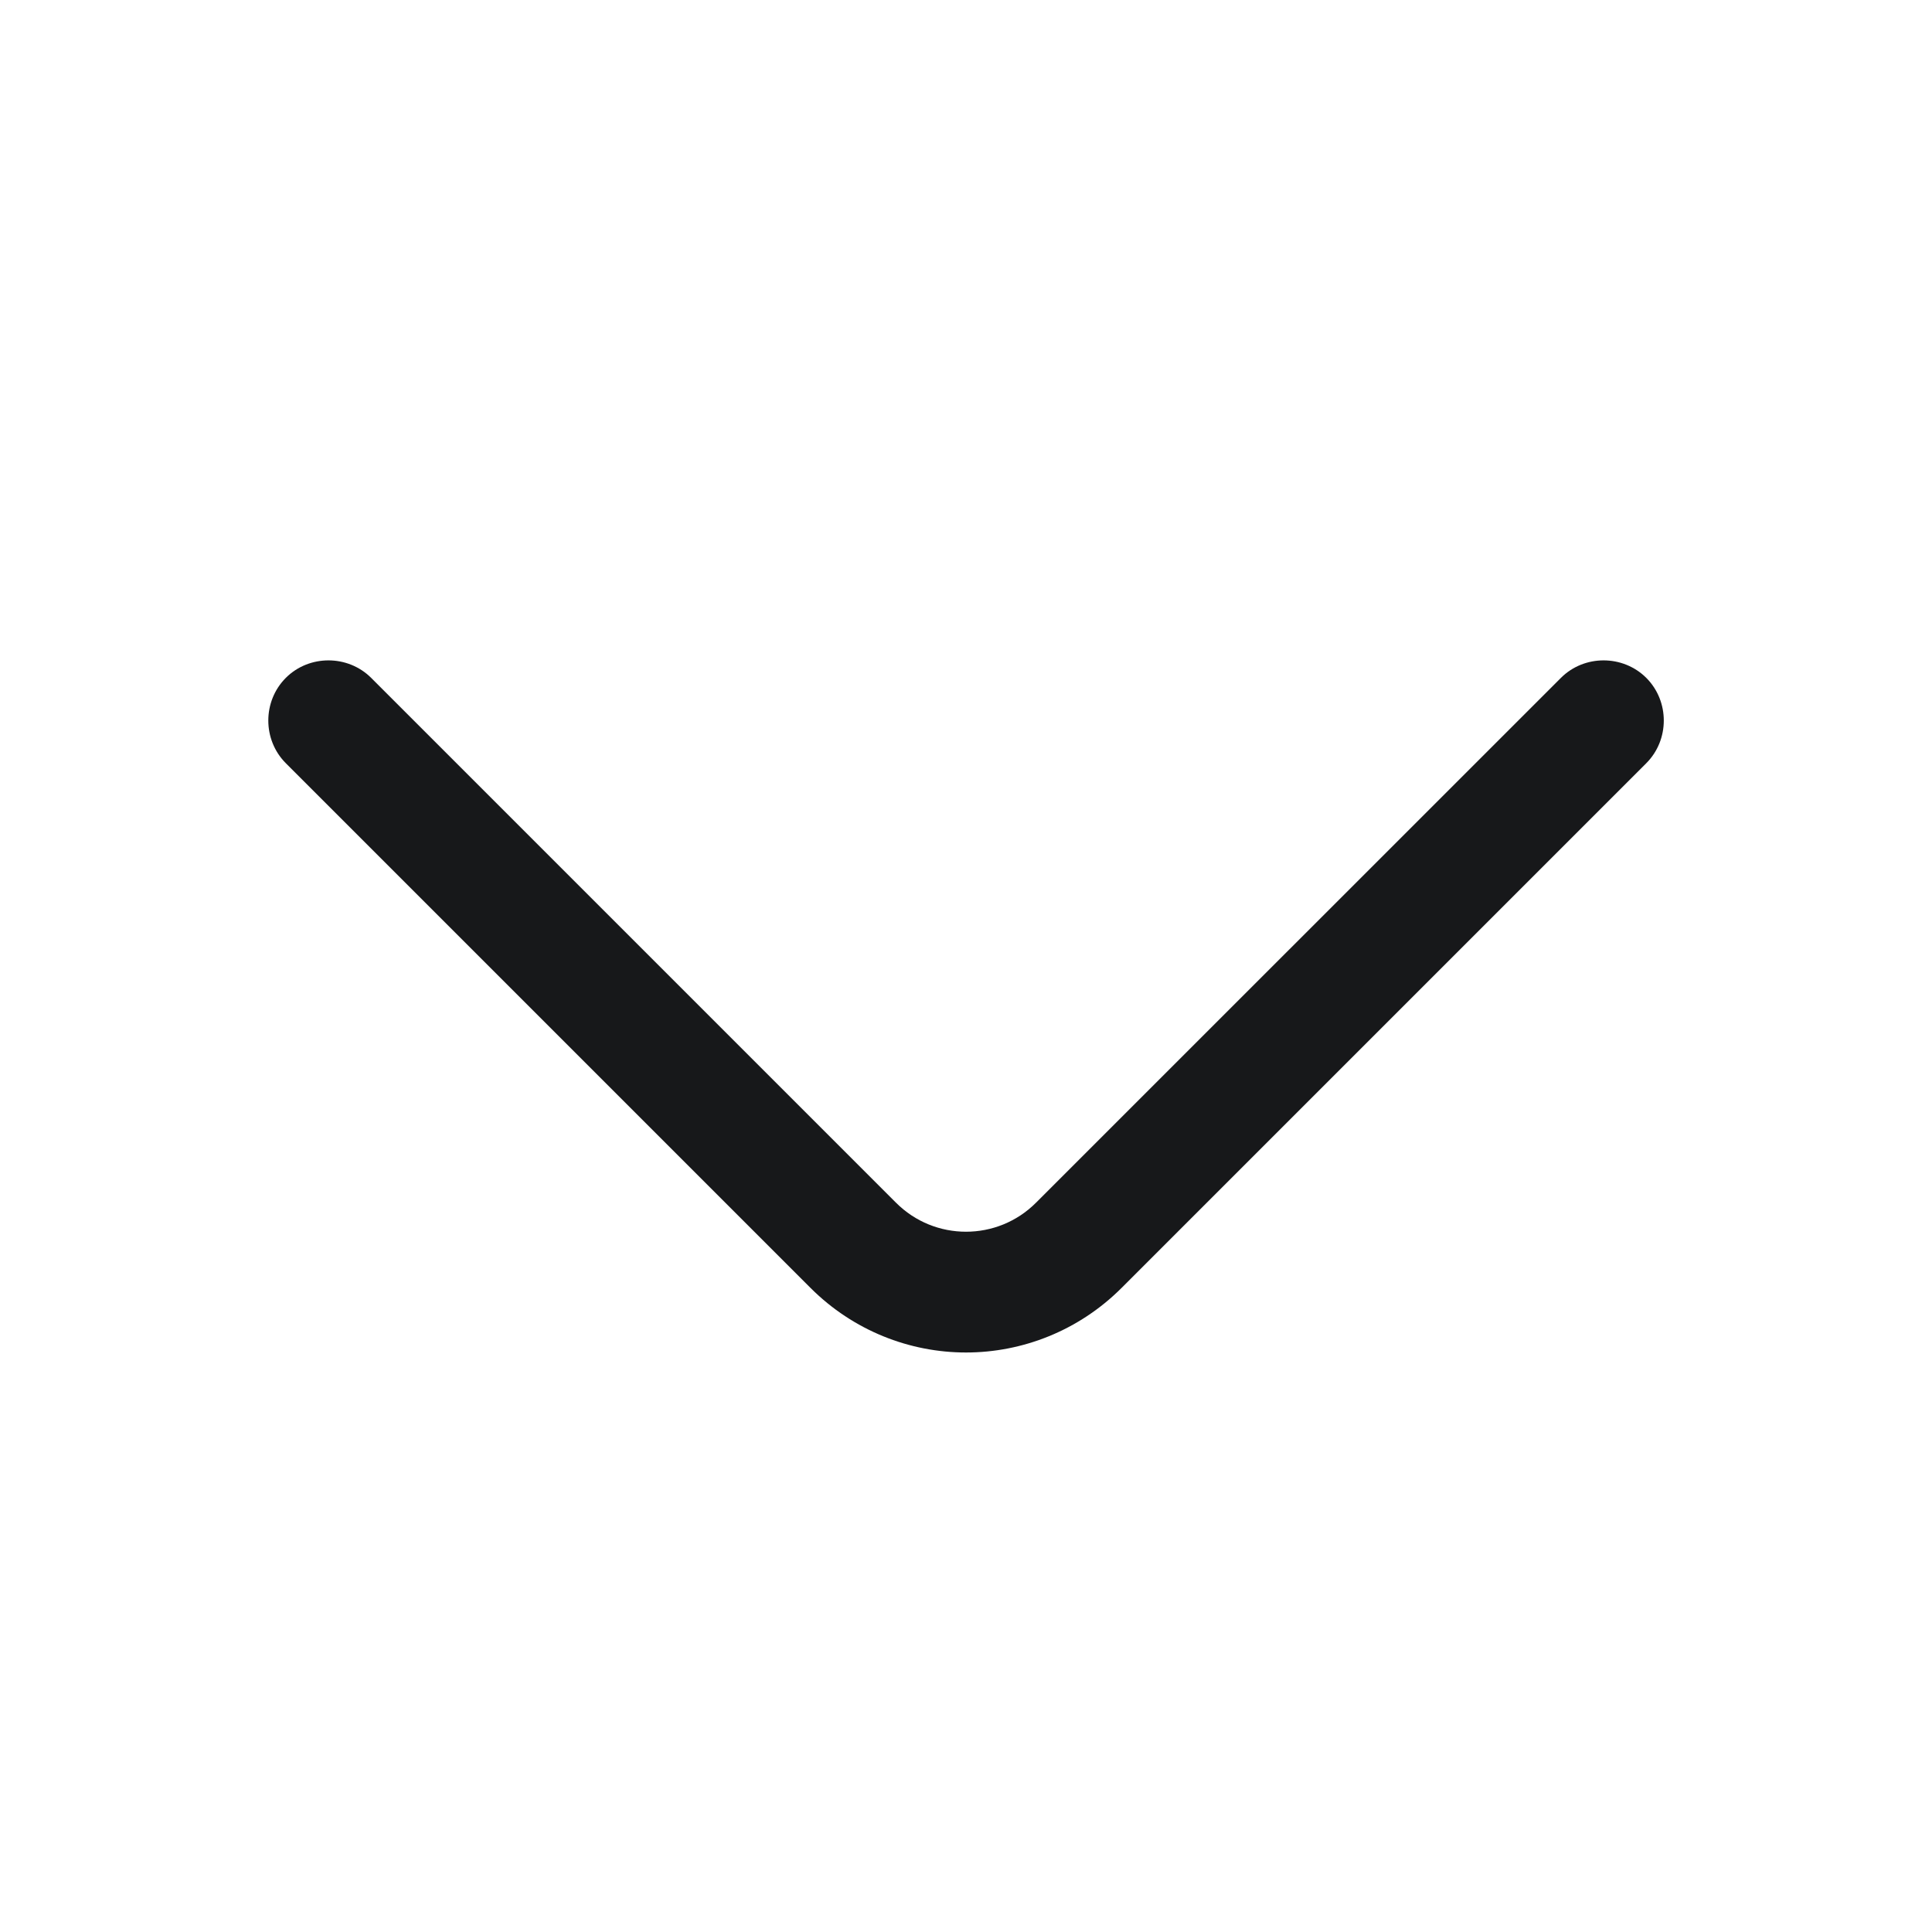 <svg width="20" height="20" viewBox="0 0 20 20" fill="none" xmlns="http://www.w3.org/2000/svg">
<g id="outline/arrow-down">
<path id="Vector" d="M10 14.001C9.417 14.001 8.834 13.775 8.392 13.334L2.959 7.901C2.717 7.659 2.717 7.259 2.959 7.017C3.2 6.776 3.6 6.776 3.842 7.017L9.275 12.45C9.675 12.851 10.325 12.851 10.725 12.45L16.159 7.017C16.4 6.776 16.8 6.776 17.042 7.017C17.284 7.259 17.284 7.659 17.042 7.901L11.609 13.334C11.167 13.775 10.584 14.001 10 14.001Z" fill="#17181A"/>
</g>
</svg>
